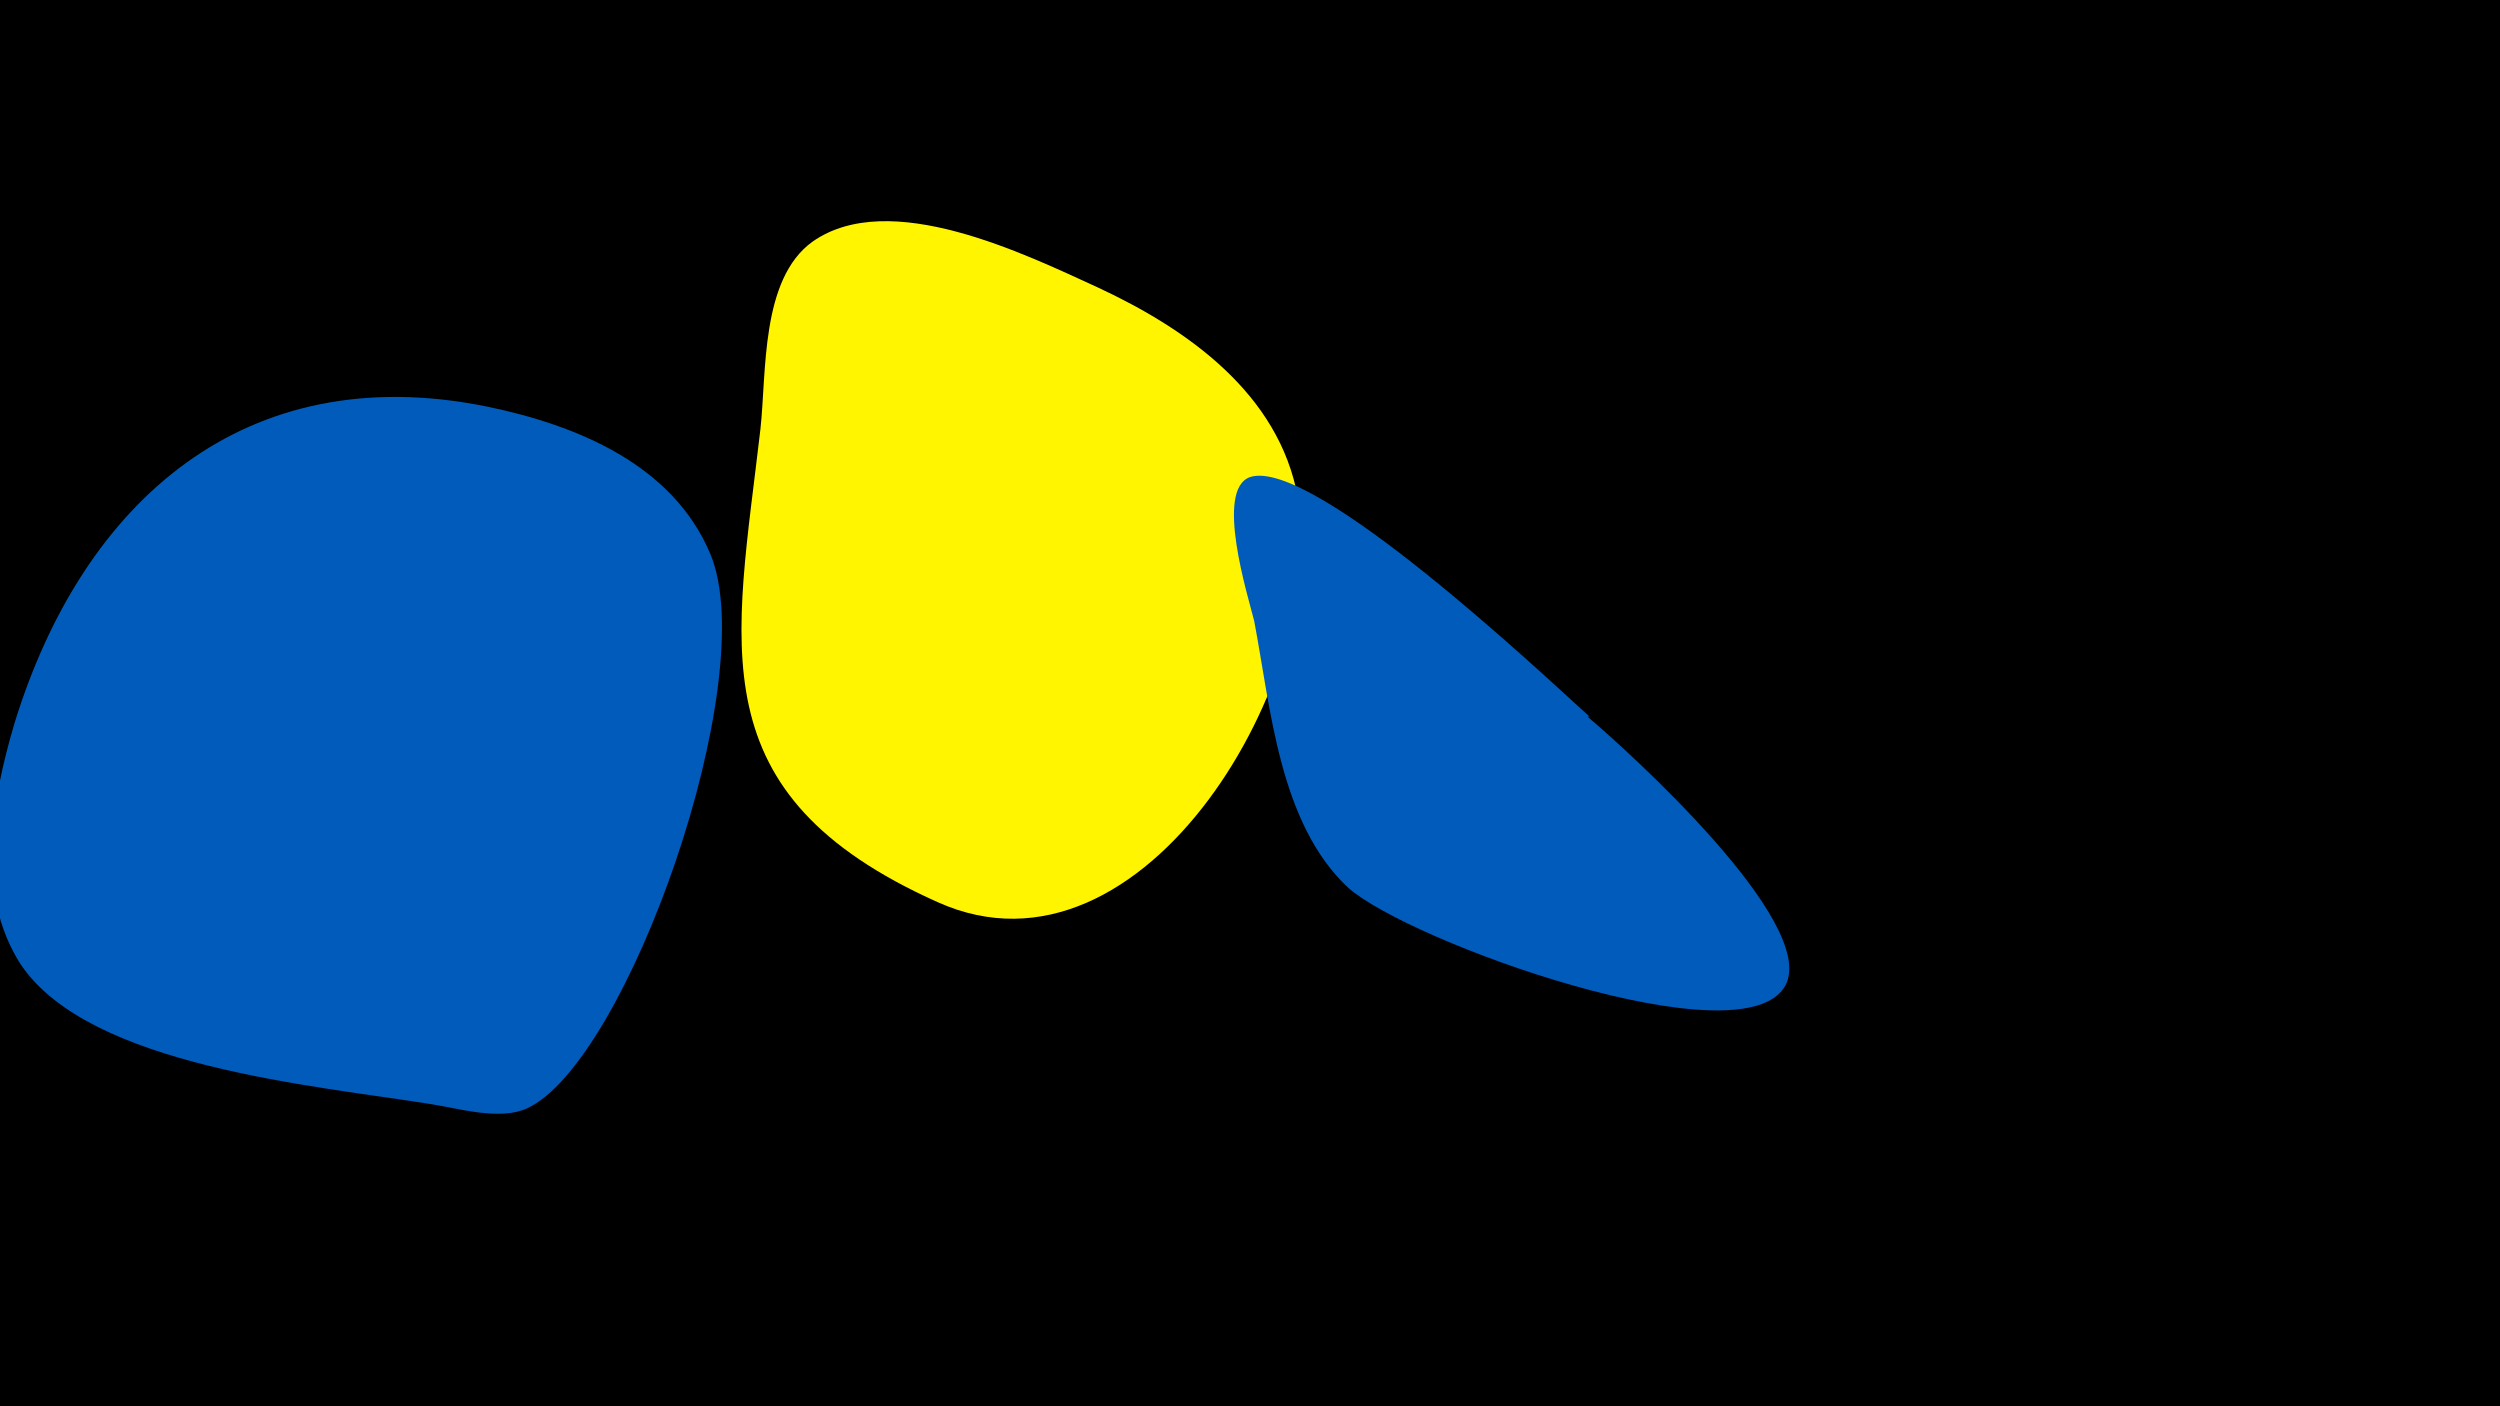 <svg width="1200" height="675" viewBox="-500 -500 1200 675" xmlns="http://www.w3.org/2000/svg"><path d="M-500-500h1200v675h-1200z" fill="#000"/><path d="M-267-305c-115-23-193 45-226 152-11 37-19 82 3 116 33 49 141 58 197 67 13 2 33 8 46 2 48-22 113-206 88-266-18-43-64-62-108-71z"  fill="#005bbb" /><path d="M27-362c-35-16-100-48-137-22-25 18-22 63-25 90-12 104-31 175 85 227 100 45 189-111 173-194-9-50-53-81-96-101z"  fill="#fff500" /><path d="M263-156c-20-18-133-125-163-115-17 6-1 57 2 69 8 42 12 97 45 128 29 26 190 84 210 47 16-30-76-113-95-129z"  fill="#005bbb" /></svg>